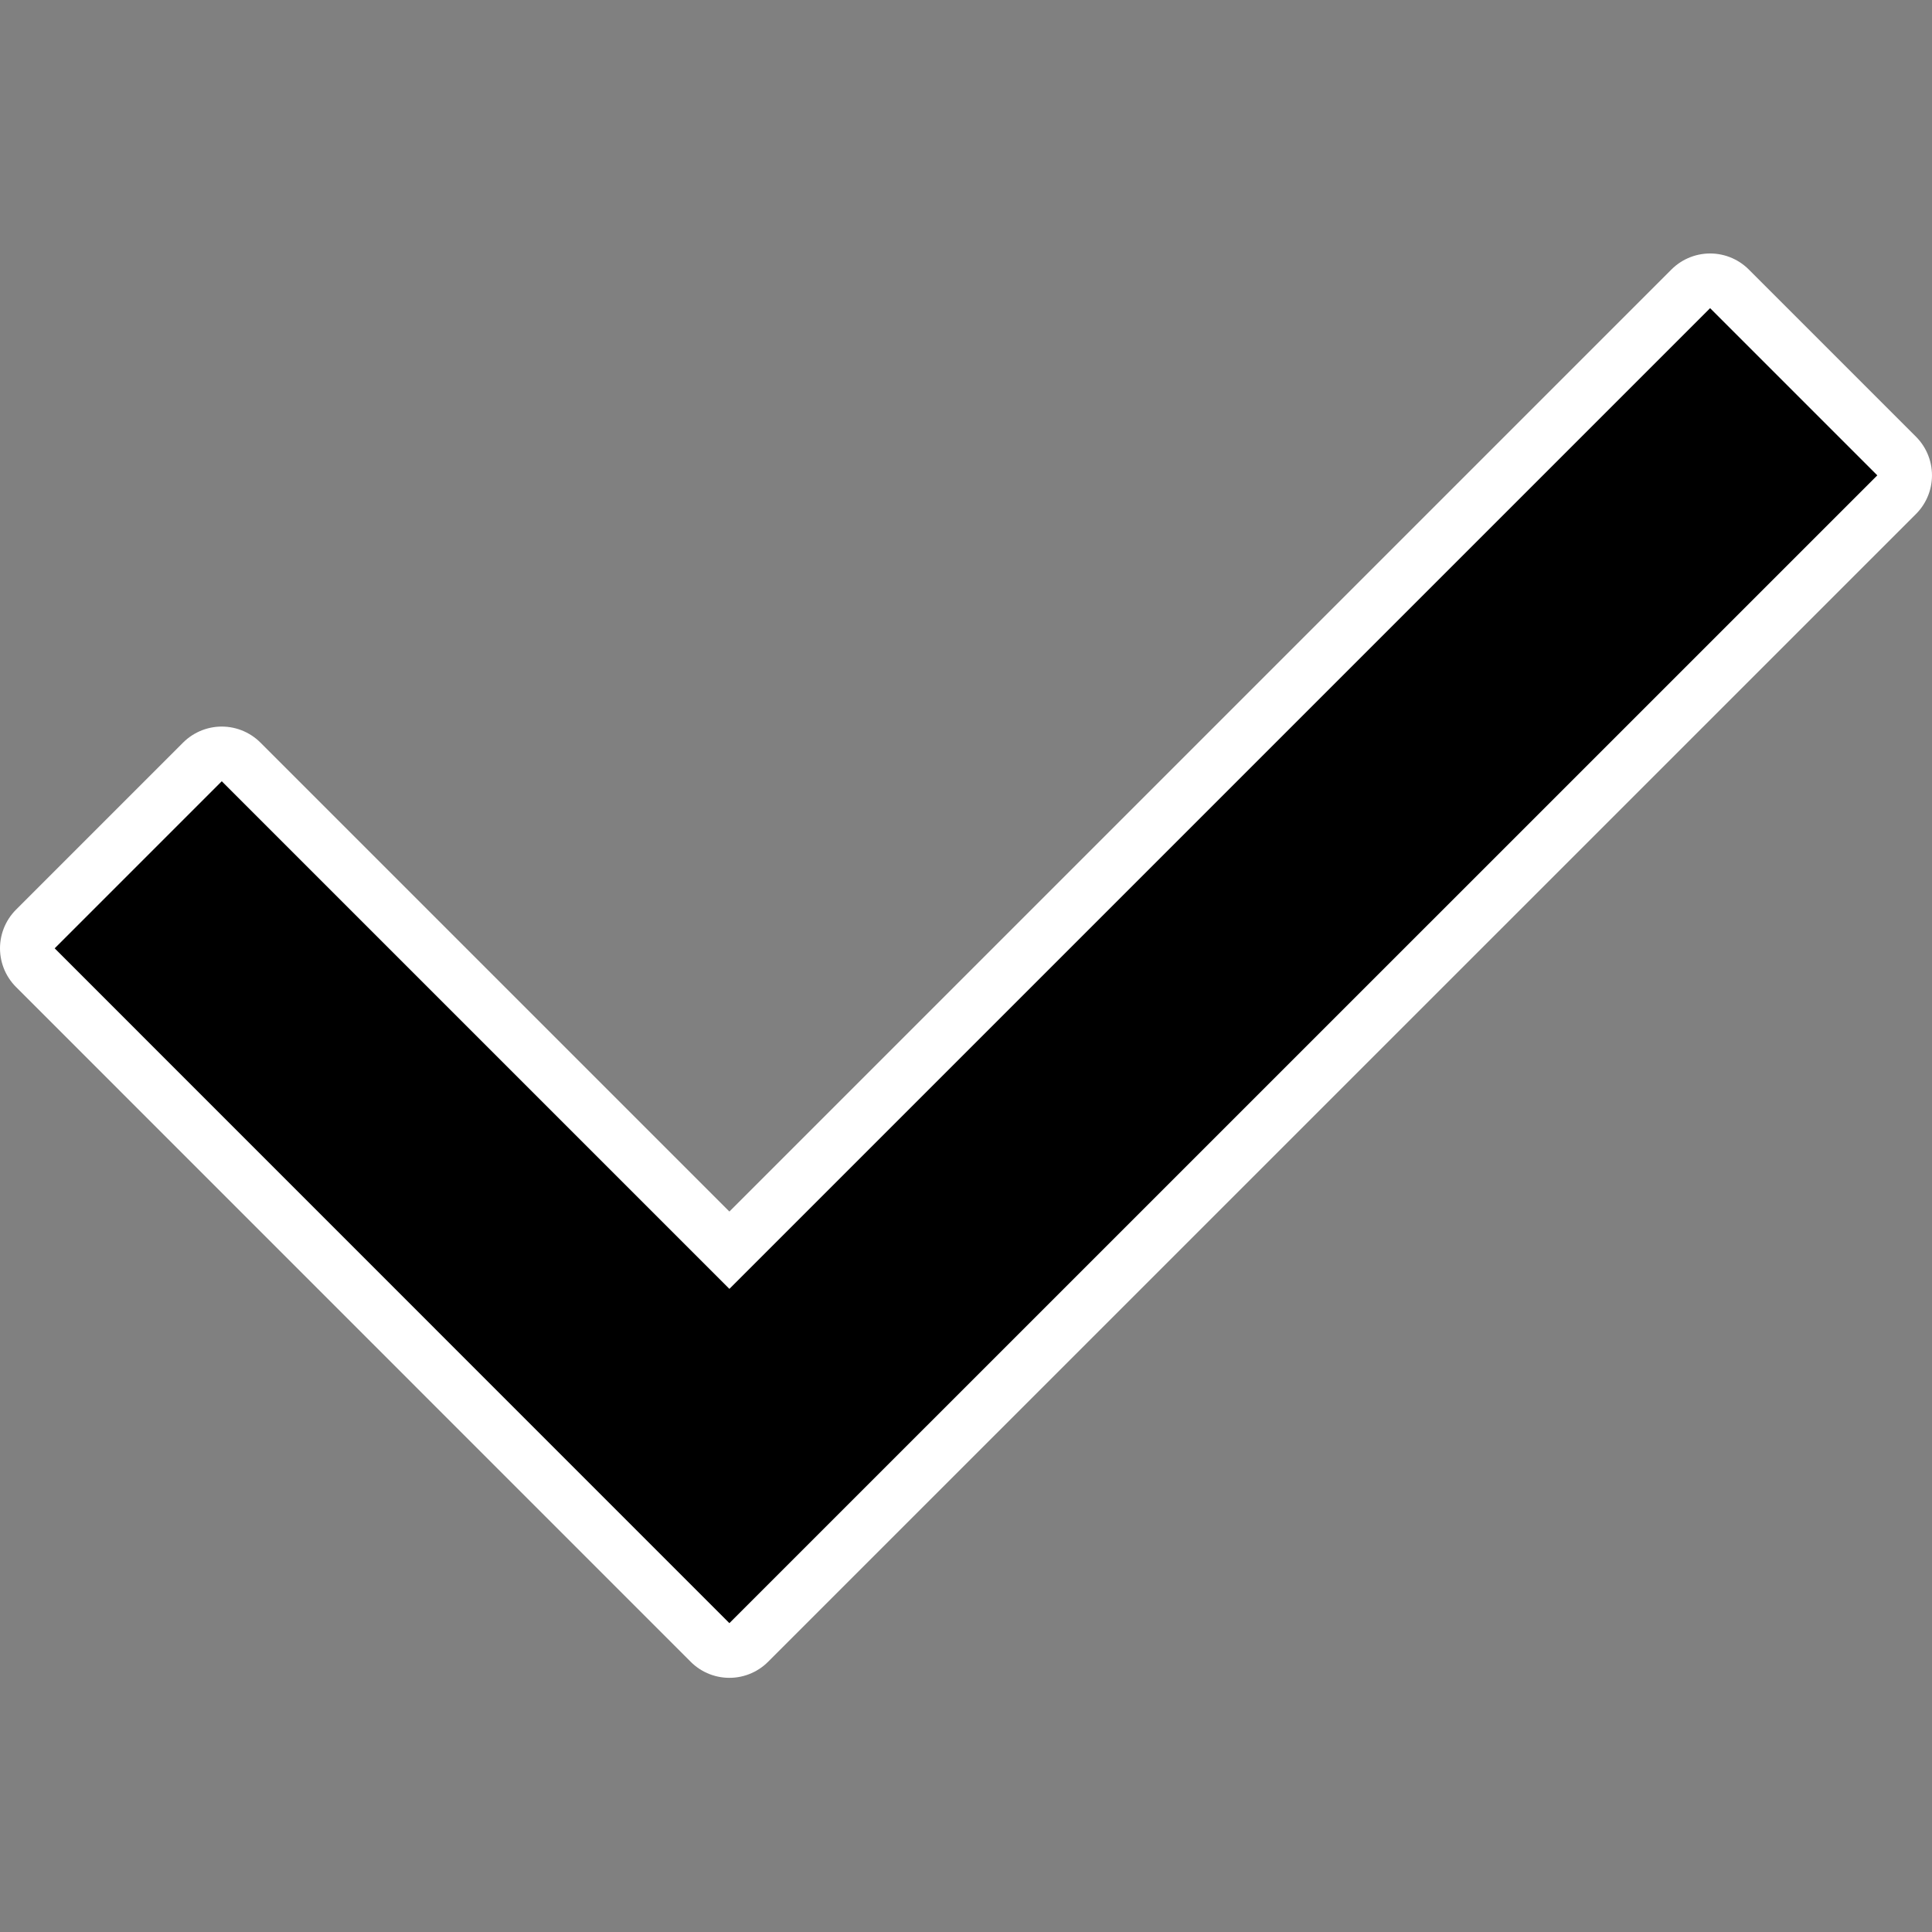 <!DOCTYPE svg PUBLIC "-//W3C//DTD SVG 1.1//EN" "http://www.w3.org/Graphics/SVG/1.1/DTD/svg11.dtd">

<!-- Uploaded to: SVG Repo, www.svgrepo.com, Transformed by: SVG Repo Mixer Tools -->
<svg fill="#00000000" width="800px" height="800px" viewBox="-57.6 -57.6 2035.20 2035.20" xmlns="http://www.w3.org/2000/svg" stroke="#000000" stroke-width="0.019">

<rect x="-57.6" y="-57.6" width="2035.20" height="2035.20" fill="#808080" stroke="none"/>

<g id="SVGRepo_bgCarrier" stroke-width="0"/>

<g id="SVGRepo_tracerCarrier" stroke-linecap="round" stroke-linejoin="round" stroke="#ffffff" stroke-width="115.2"> <path d="M1743.858 267.012 710.747 1300.124 176.005 765.382 0 941.387l710.747 710.871 1209.24-1209.116z" fill-rule="evenodd"/> </g>

<g id="SVGRepo_iconCarrier"> <path d="M1743.858 267.012 710.747 1300.124 176.005 765.382 0 941.387l710.747 710.871 1209.24-1209.116z" fill-rule="evenodd"/> </g>

</svg>